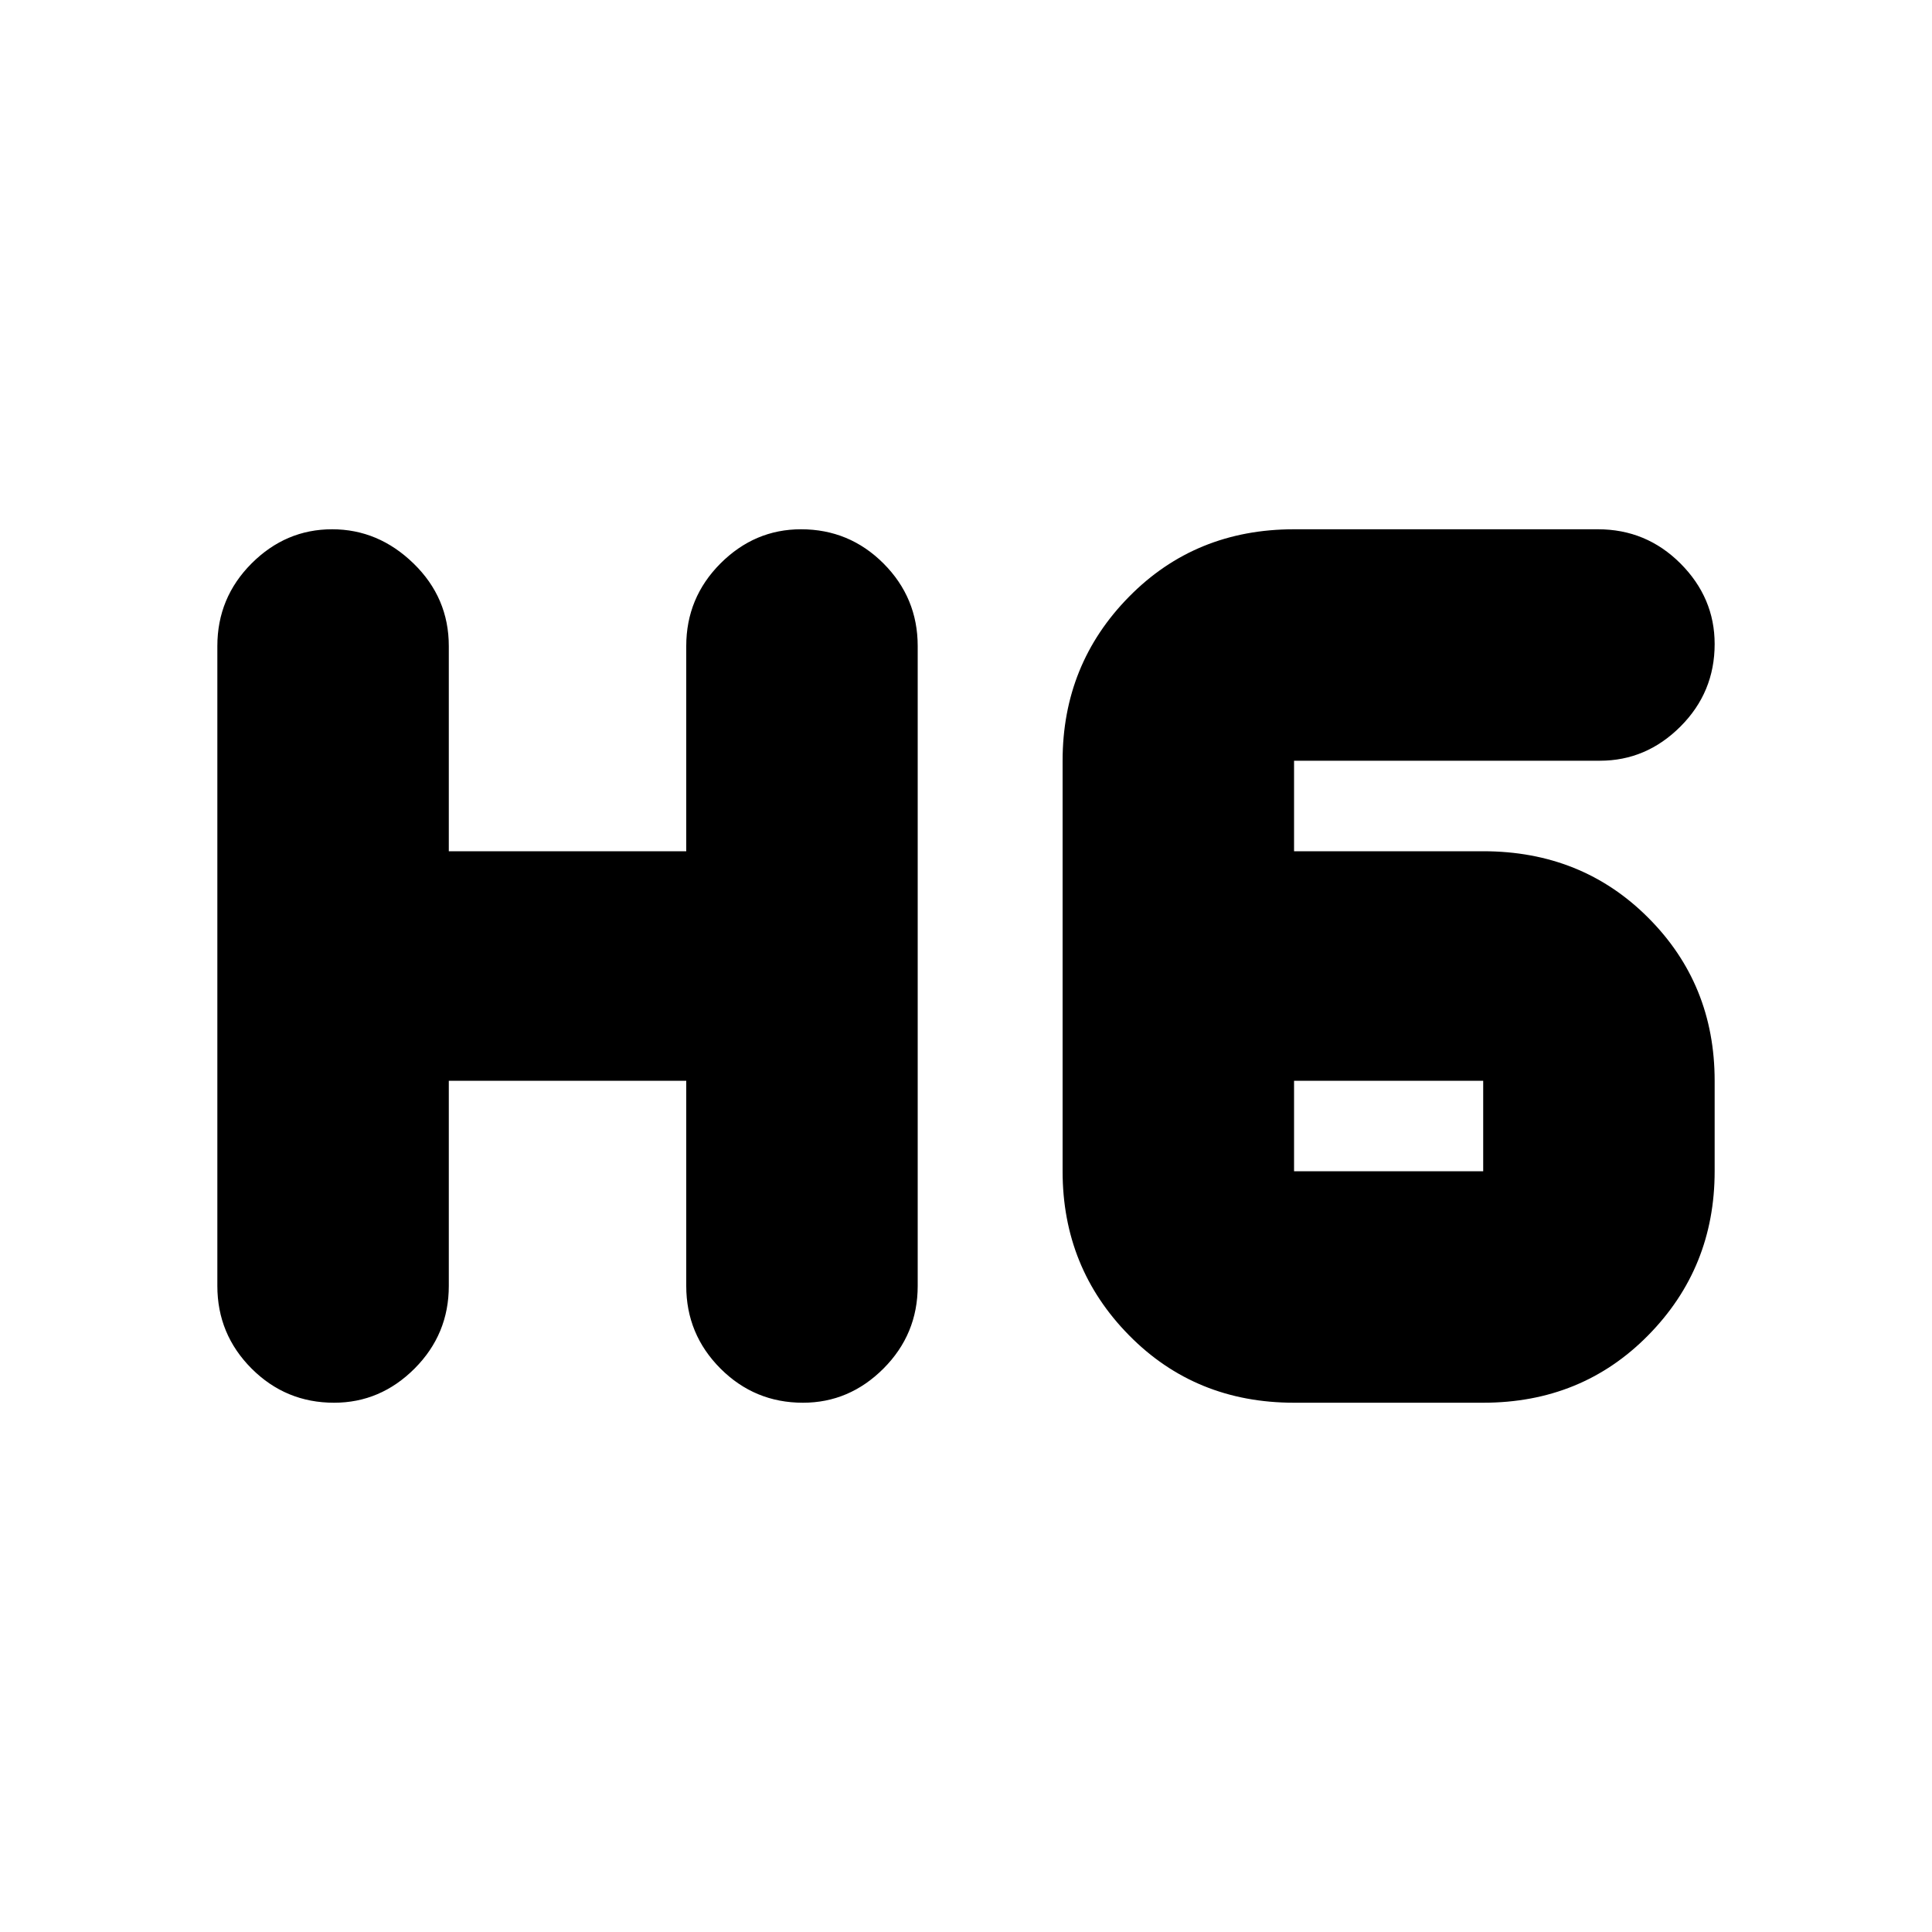 <svg xmlns="http://www.w3.org/2000/svg" height="20" width="20"><path d="M3.458 14.521q-.5 0-.854-.354-.354-.355-.354-.855V6.688q0-.5.354-.855.354-.354.834-.354.479 0 .843.354.365.355.365.855v2.124h2.458V6.688q0-.5.354-.855.354-.354.834-.354.5 0 .854.354.354.355.354.855v6.624q0 .5-.354.855-.354.354-.834.354-.5 0-.854-.354-.354-.355-.354-.855v-2.124H4.646v2.124q0 .5-.354.855-.354.354-.834.354Zm9.938 0q-1.021 0-1.708-.698Q11 13.125 11 12.125v-4.25q0-1 .688-1.698.687-.698 1.708-.698h3.146q.5 0 .854.354.354.355.354.834 0 .5-.354.854t-.834.354h-3.166v.937h1.958q1.021 0 1.708.688.688.688.688 1.688v.937q0 1-.688 1.698-.687.698-1.708.698Zm0-3.333v.937h1.958v-.937Z"/></svg>